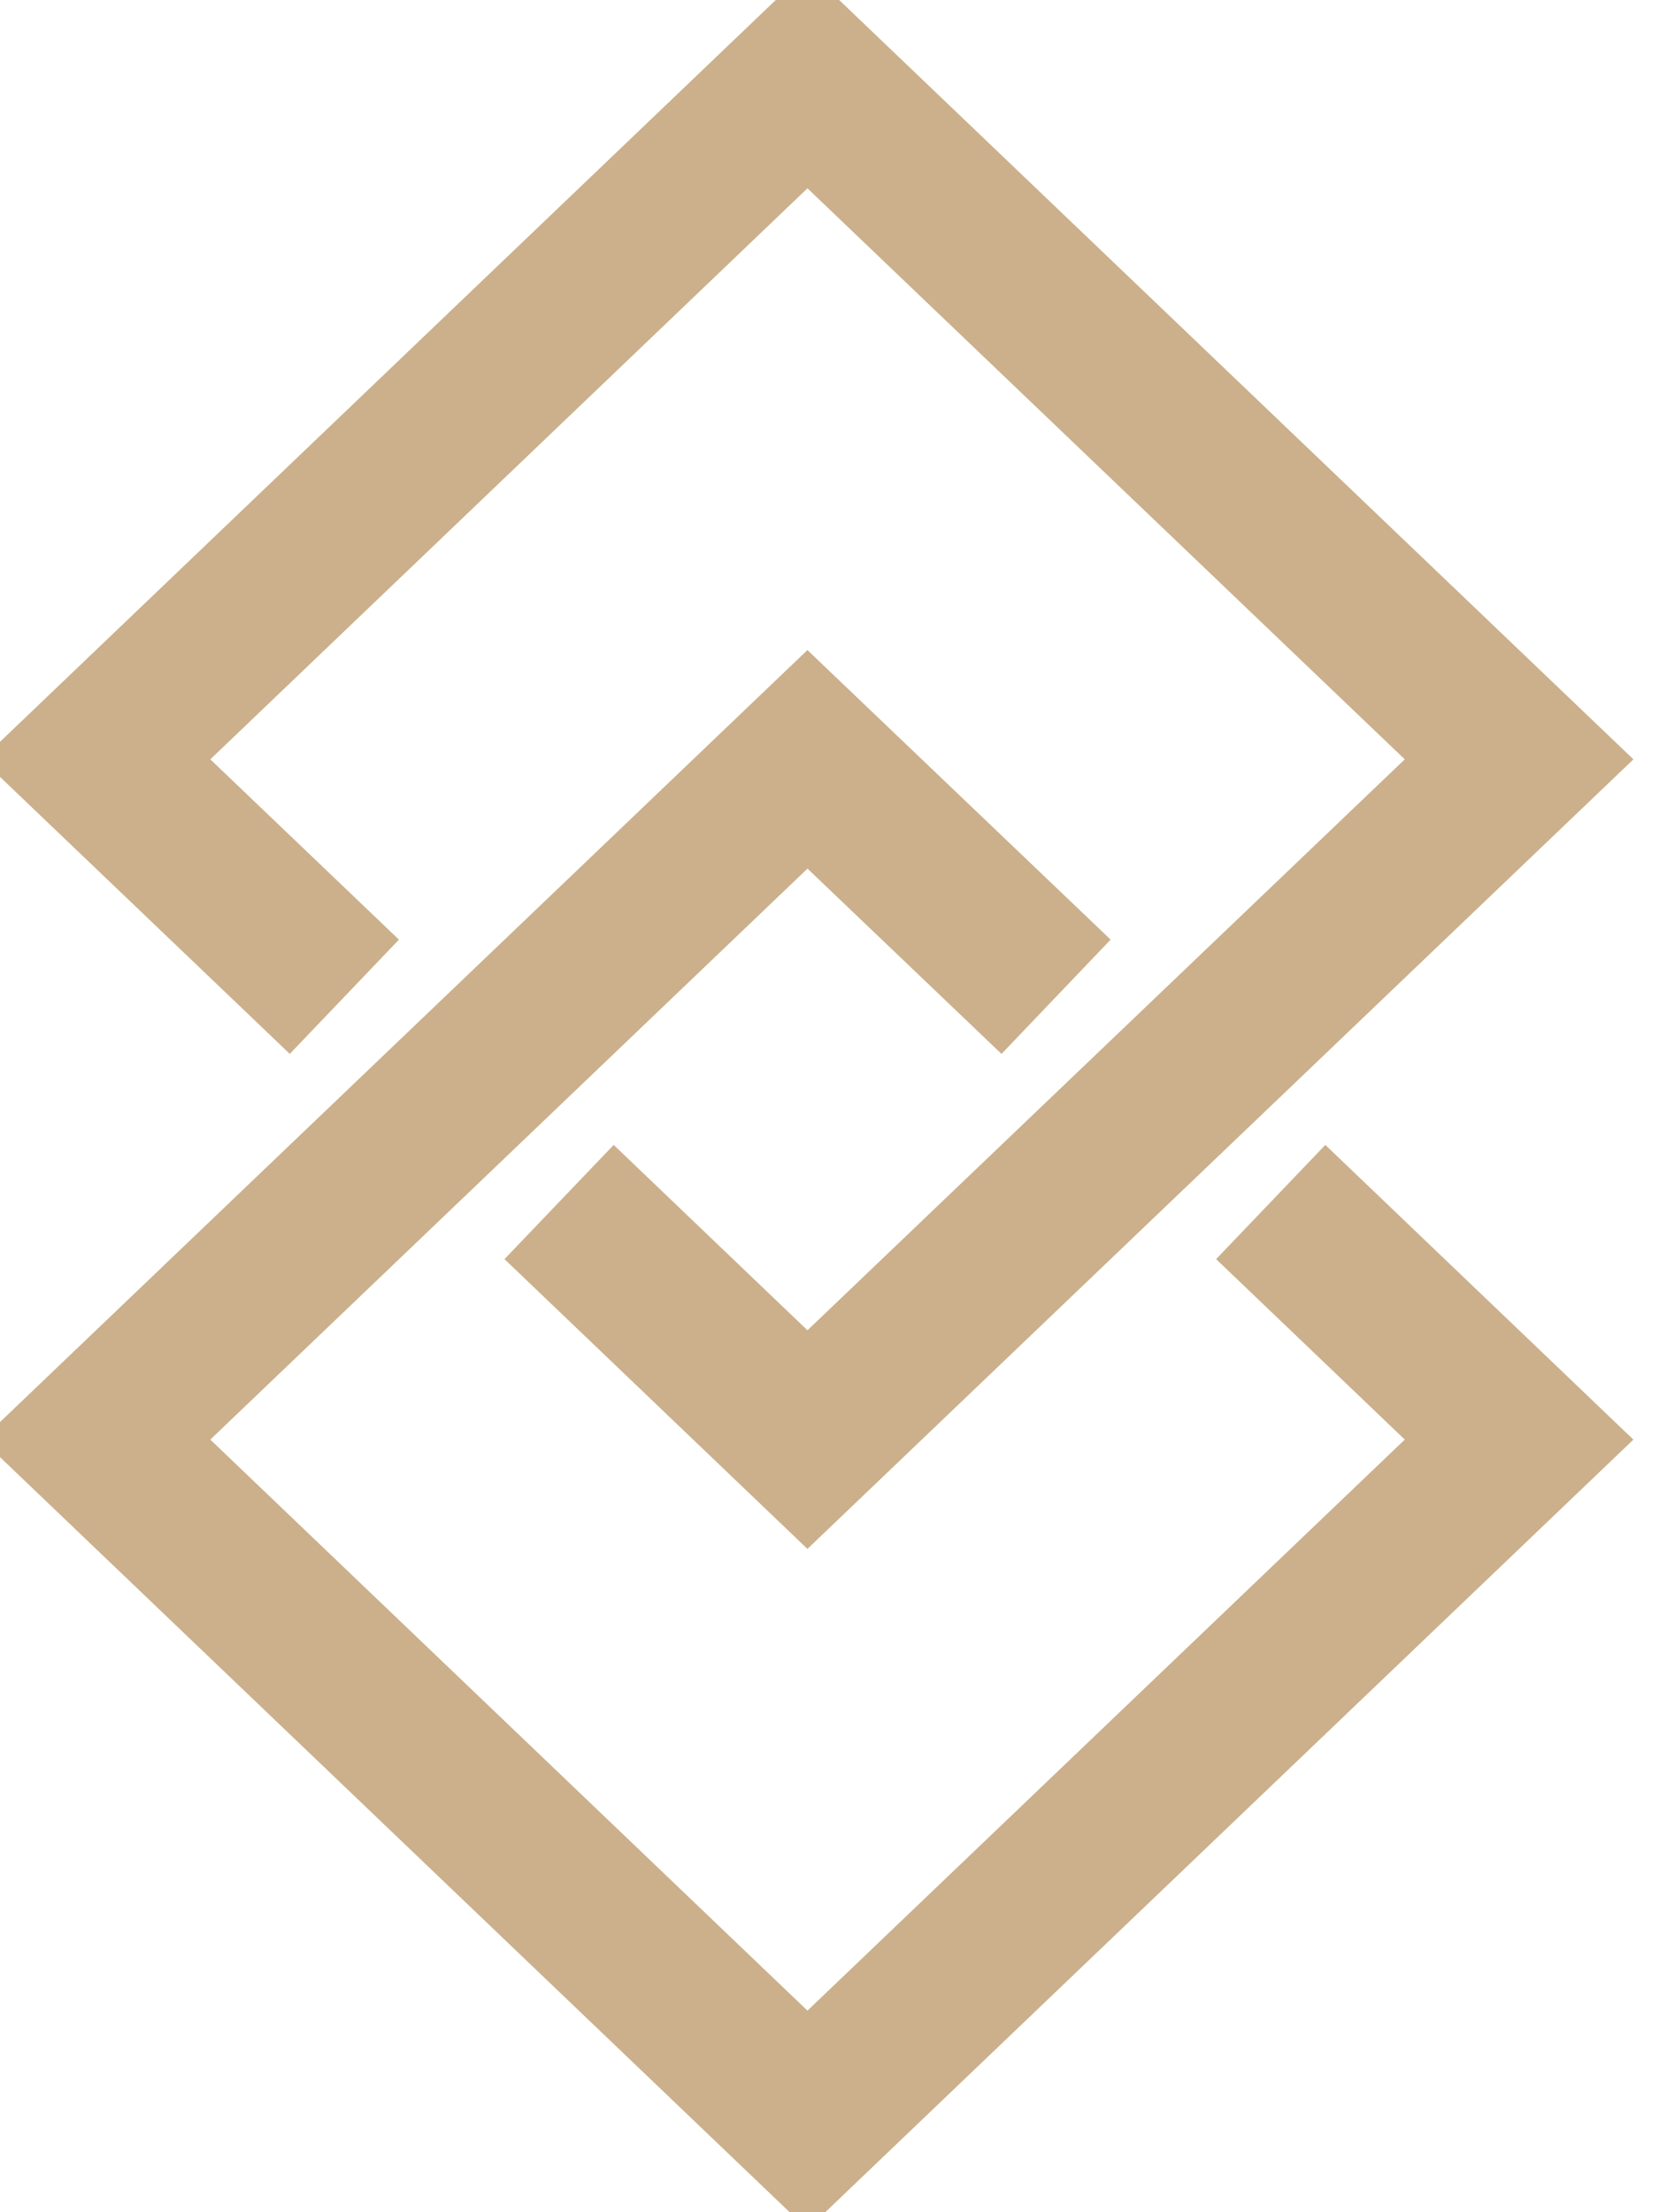 <?xml version="1.0" encoding="UTF-8"?>
<svg width="21px" height="28px" viewBox="0 0 21 28" version="1.1" xmlns="http://www.w3.org/2000/svg" xmlns:xlink="http://www.w3.org/1999/xlink">
    <!-- Generator: Sketch 59.1 (86144) - https://sketch.com -->
    <title>Logo / Pattamar Icon</title>
    <desc>Created with Sketch.</desc>
    <g id="Logo-/-Pattamar-Icon" stroke="none" stroke-width="1" fill="none" fill-rule="evenodd">
        <g id="PattamarLogo" transform="translate(1, 0)" stroke="#CBB08B" stroke-width="2">
            <g id="Logo">
                <g id="Group" transform="translate(0.192, 0.262)">
                    <polyline id="Path" points="3.167 12.354 0.023 9.349 9.029 0.738 18.037 9.349 9.029 17.959 5.885 14.952"></polyline>
                    <polyline id="Path" points="14.893 14.952 18.037 17.959 9.029 26.57 0.023 17.959 9.029 9.349 12.176 12.354"></polyline>
                </g>
            </g>
        </g>
    </g>
</svg>
